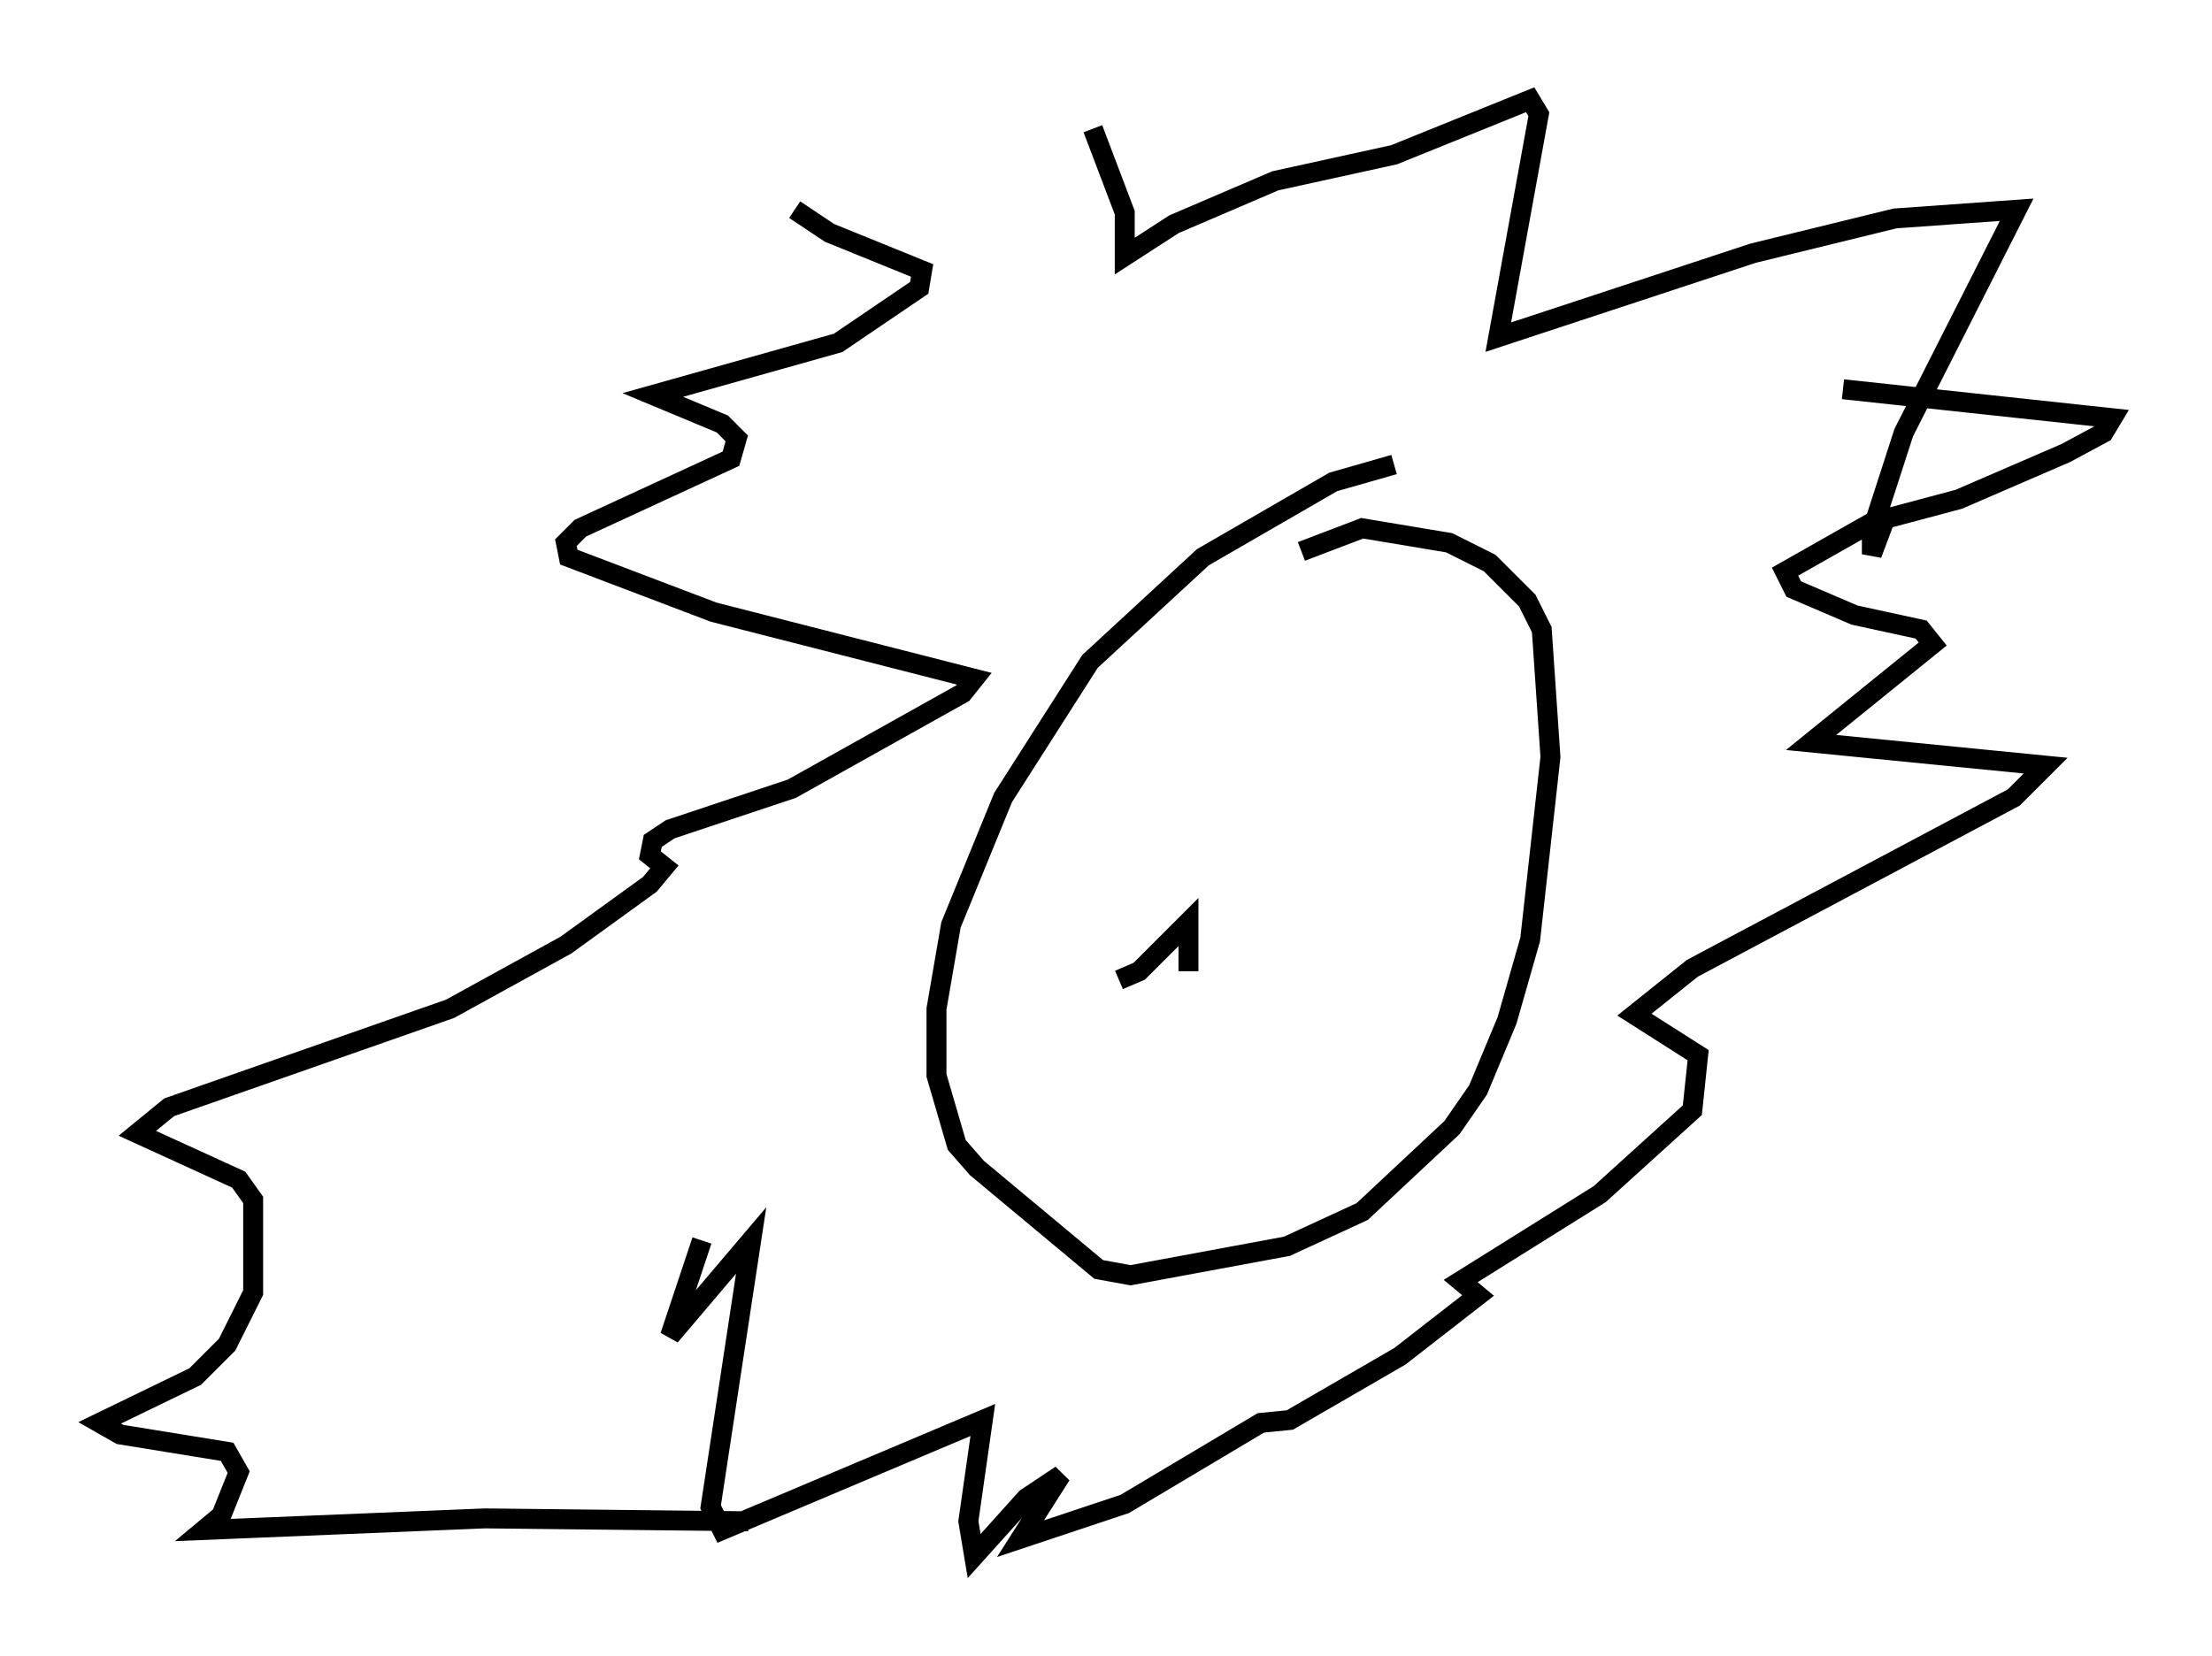 <?xml version="1.0" encoding="utf-8" ?>
<svg baseProfile="full" height="83.061" version="1.1" width="110.95" xmlns="http://www.w3.org/2000/svg" xmlns:ev="http://www.w3.org/2001/xml-events" xmlns:xlink="http://www.w3.org/1999/xlink"><defs /><rect fill="white" height="83.061" width="110.95" x="0" y="0" /><path d="M56.709, 10.955 m-16.849, -0.436 l1.743, 1.162 4.648, 1.888 l-0.145, 0.872 -4.067, 2.76 l-9.296, 2.615 3.486, 1.453 l0.726, 0.726 -0.291, 1.017 l-7.553, 3.486 -0.726, 0.726 l0.145, 0.726 7.263, 2.76 l13.073, 3.341 -0.581, 0.726 l-8.57, 4.793 -6.101, 2.034 l-0.872, 0.581 -0.145, 0.726 l0.726, 0.581 -0.726, 0.872 l-4.212, 3.05 -5.81, 3.196 l-14.089, 4.939 -1.598, 1.307 l5.084, 2.324 0.726, 1.017 l0.0, 4.648 -1.307, 2.615 l-1.598, 1.598 -4.793, 2.324 l1.017, 0.581 5.374, 0.872 l0.581, 1.017 -0.872, 2.179 l-0.872, 0.726 14.089, -0.581 l13.218, 0.145 m54.905, -56.793 l13.508, 1.453 -0.436, 0.726 l-1.888, 1.017 -5.374, 2.324 l-4.358, 1.162 -4.358, 2.469 l0.436, 0.872 3.05, 1.307 l3.341, 0.726 0.581, 0.726 l-6.101, 4.939 11.765, 1.162 l-1.598, 1.598 -16.123, 8.57 l-2.905, 2.324 3.196, 2.034 l-0.291, 2.76 -4.648, 4.212 l-6.972, 4.358 0.872, 0.726 l-3.922, 3.05 -5.52, 3.196 l-1.453, 0.145 -6.827, 4.067 l-5.229, 1.743 2.034, -3.196 l-1.743, 1.162 -2.615, 2.905 l-0.291, -1.743 0.726, -5.084 l-13.073, 5.52 -0.581, -1.162 l2.034, -13.363 -4.067, 4.793 l1.598, -4.793 m19.609, -55.776 l1.598, 4.212 0.0, 2.179 l2.469, -1.598 5.084, -2.179 l5.955, -1.307 6.827, -2.76 l0.436, 0.726 -2.034, 11.184 l12.782, -4.212 7.117, -1.743 l6.101, -0.436 -5.665, 11.184 l-1.598, 4.939 0.0, 1.162 l0.872, -2.324 m-24.838, -2.179 l-3.05, 0.872 -6.536, 3.777 l-5.665, 5.229 -4.358, 6.827 l-2.615, 6.391 -0.726, 4.212 l0.0, 3.341 1.017, 3.486 l1.017, 1.162 6.101, 5.084 l1.598, 0.291 7.844, -1.453 l3.777, -1.743 4.503, -4.212 l1.307, -1.888 1.453, -3.486 l1.162, -4.067 1.017, -9.151 l-0.436, -6.391 -0.726, -1.453 l-1.888, -1.888 -2.034, -1.017 l-4.358, -0.726 -3.05, 1.162 m-9.151, 21.497 l1.017, -0.436 2.469, -2.469 l0.0, 2.469 " fill="none" stroke="black" stroke-width="1" /></svg>